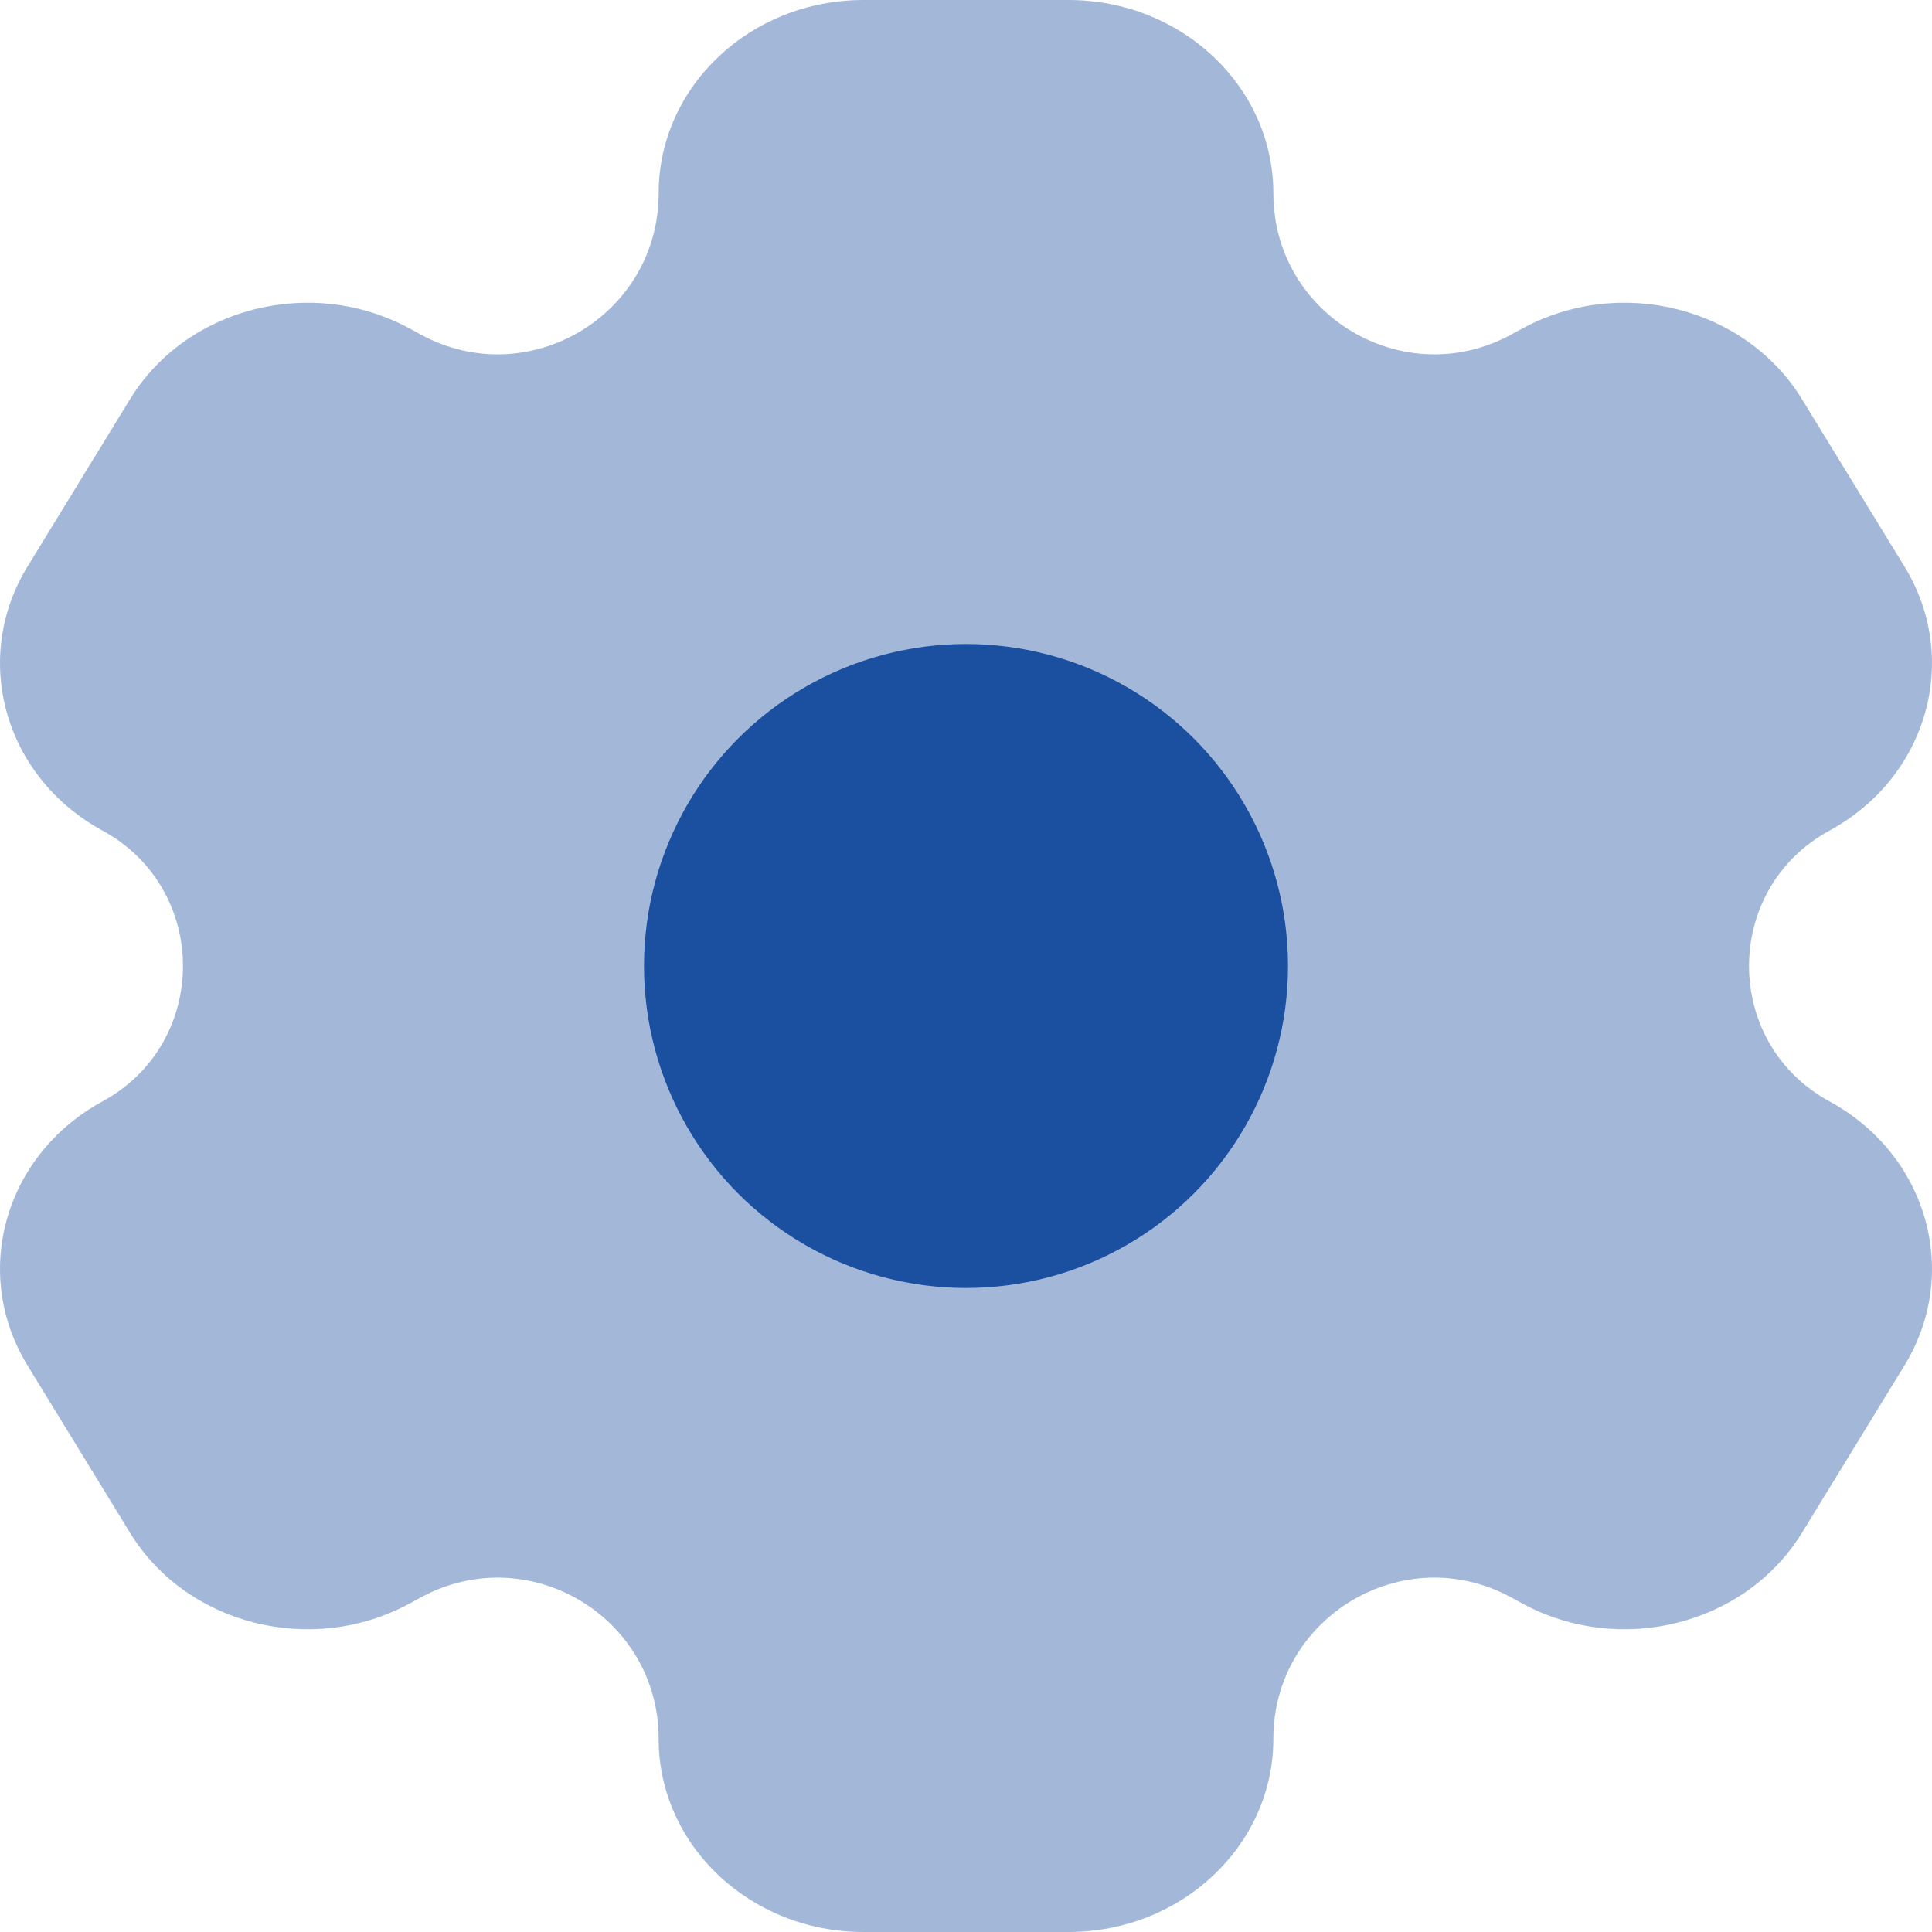 <svg width="24" height="24" viewBox="0 0 24 24" fill="none" xmlns="http://www.w3.org/2000/svg">
<path opacity="0.4" d="M13.273 0H10.727C9.321 0 8.182 1.075 8.182 2.4C8.182 3.917 6.559 4.881 5.227 4.156L5.091 4.082C3.874 3.42 2.317 3.813 1.614 4.961L0.341 7.039C-0.361 8.187 0.056 9.655 1.273 10.318C2.606 11.043 2.606 12.957 1.273 13.682C0.056 14.345 -0.361 15.813 0.341 16.961L1.614 19.039C2.317 20.187 3.874 20.58 5.091 19.918L5.227 19.844C6.559 19.119 8.182 20.083 8.182 21.6C8.182 22.925 9.321 24 10.727 24H13.273C14.679 24 15.818 22.925 15.818 21.6C15.818 20.083 17.441 19.119 18.773 19.844L18.909 19.918C20.126 20.58 21.683 20.187 22.386 19.039L23.659 16.961C24.361 15.813 23.944 14.345 22.727 13.682C21.394 12.957 21.394 11.043 22.727 10.318C23.944 9.655 24.361 8.187 23.659 7.039L22.386 4.961C21.683 3.813 20.126 3.42 18.909 4.082L18.773 4.156C17.441 4.881 15.818 3.917 15.818 2.4C15.818 1.075 14.679 0 13.273 0Z" fill="#1B4FA0"/>
<circle cx="12" cy="12" r="4" fill="#1B4FA0"/>
</svg>
